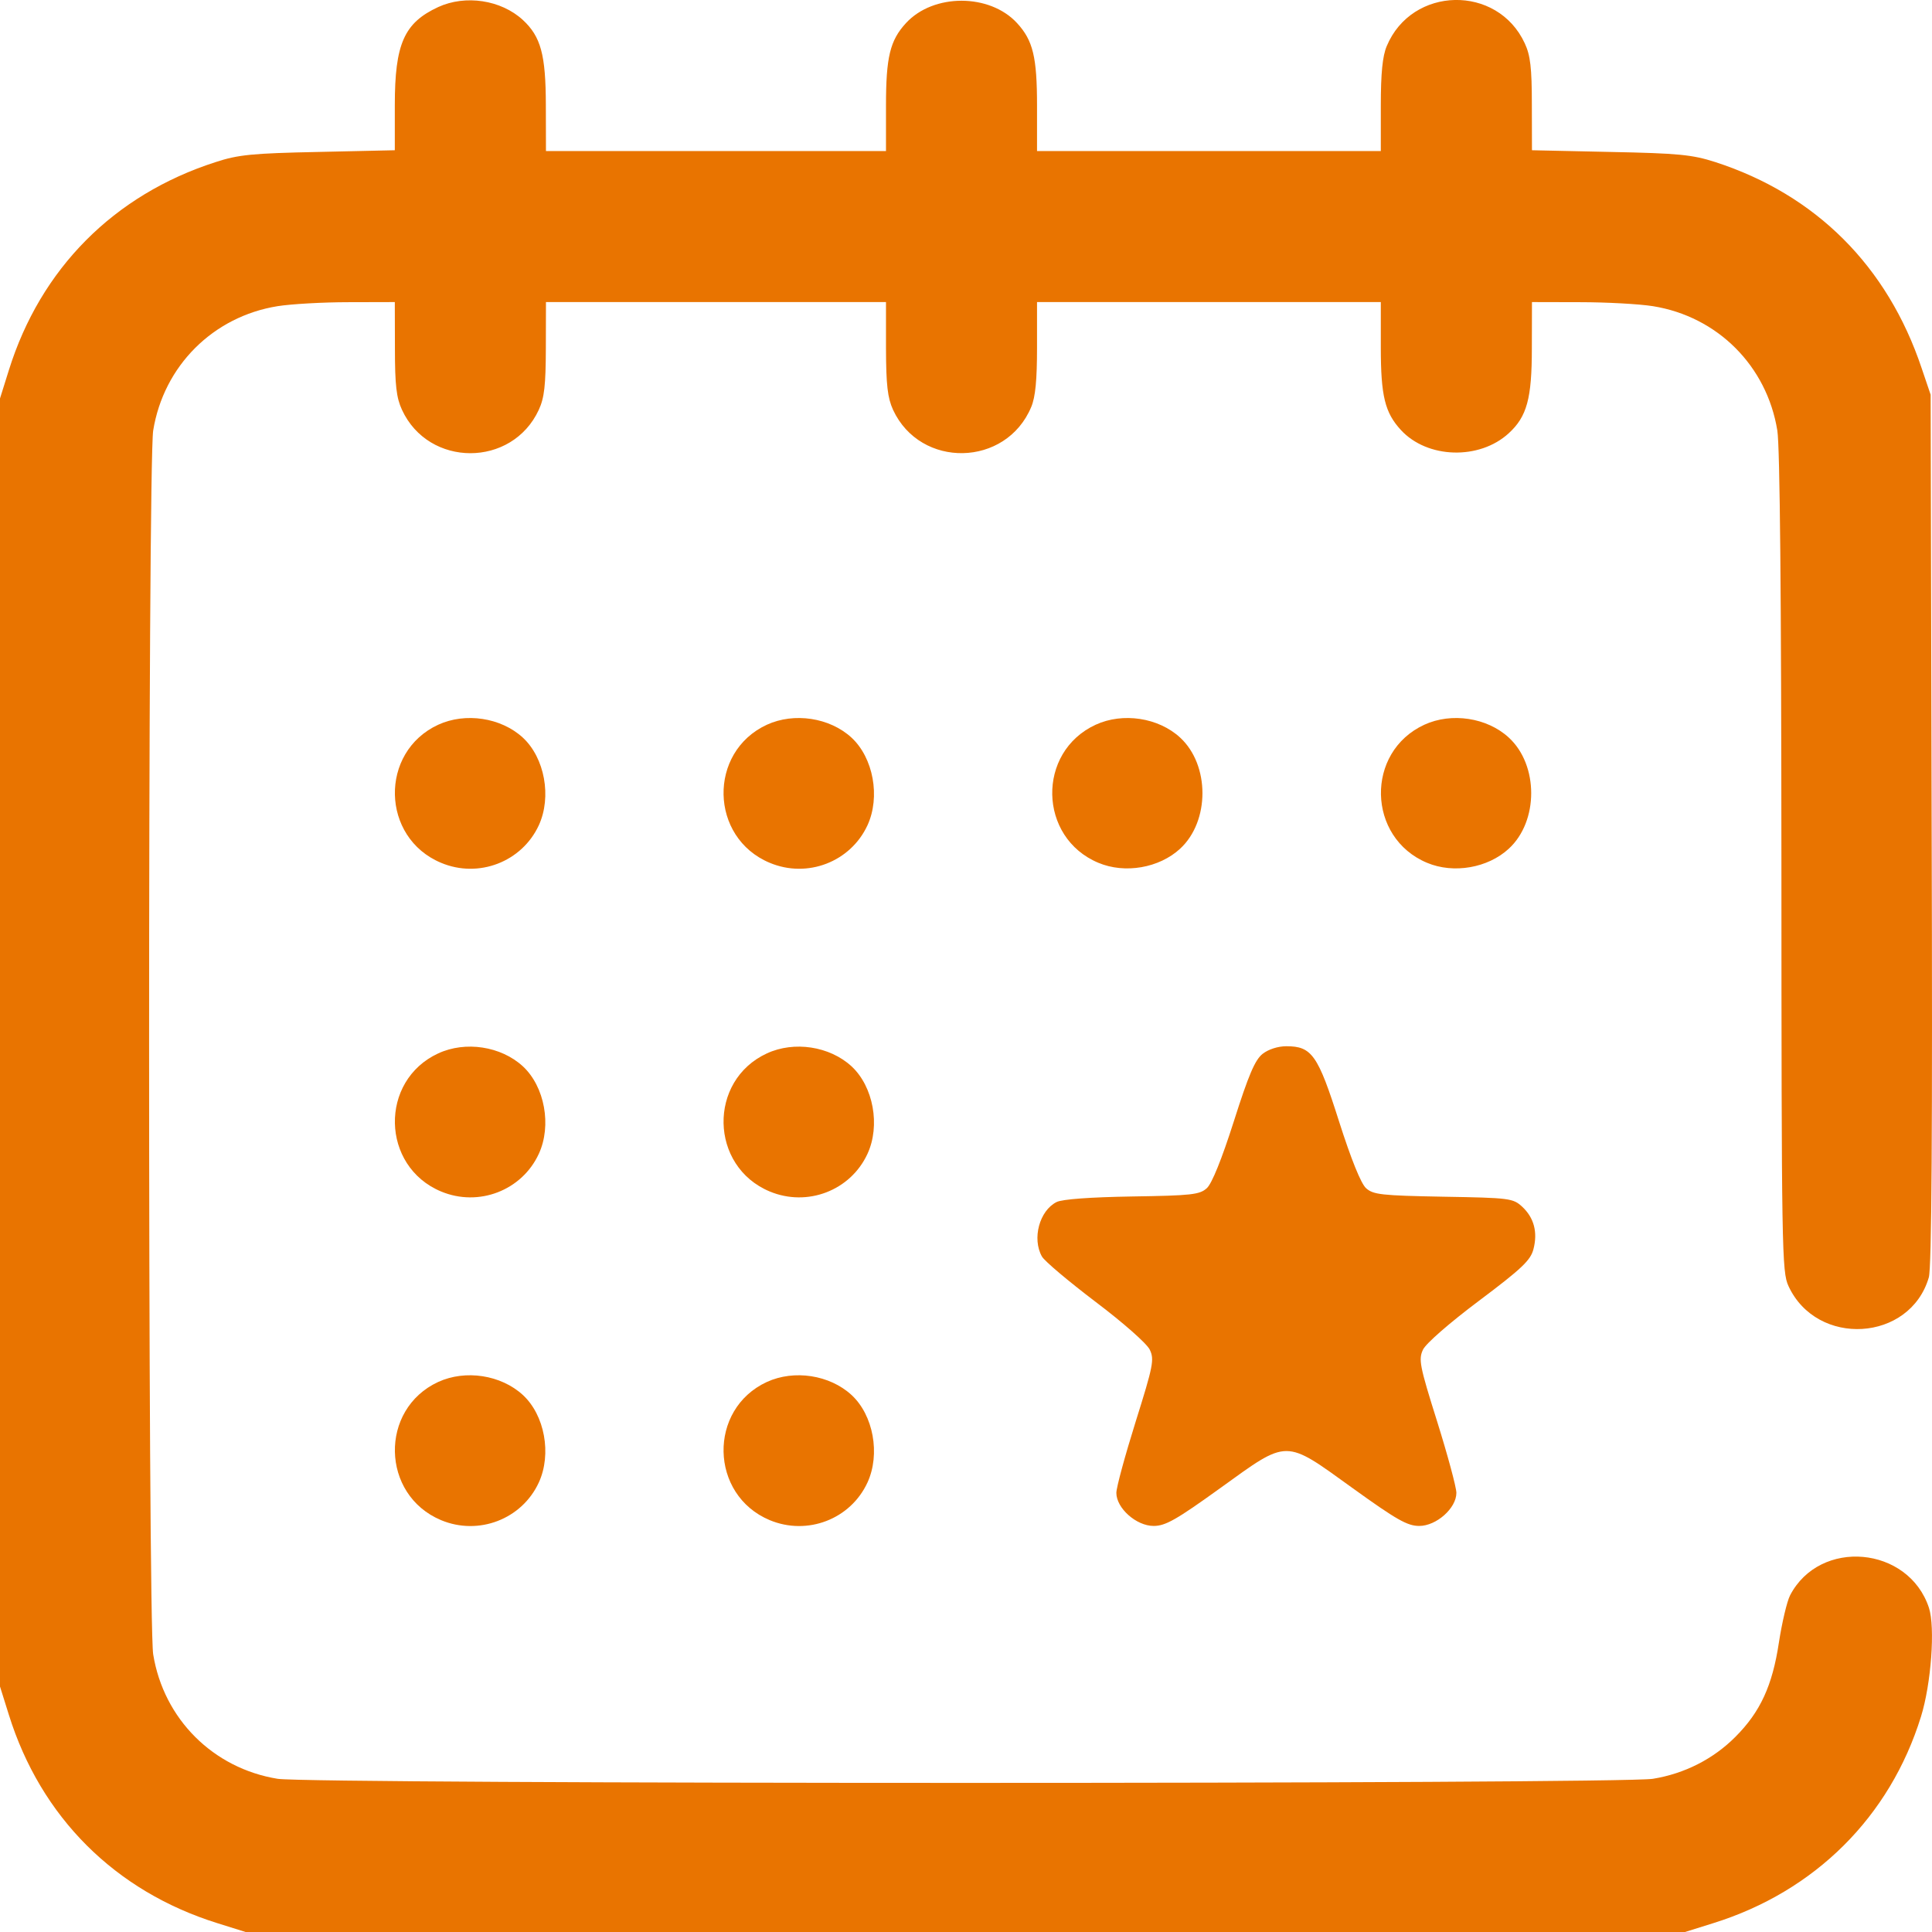<svg width="17" height="17" viewBox="0 0 17 17" fill="none" xmlns="http://www.w3.org/2000/svg">
<path fill-rule="evenodd" clip-rule="evenodd" d="M3.856 0.062C3.556 0.201 3.474 0.385 3.474 0.926V1.322L2.801 1.337C2.218 1.349 2.096 1.361 1.895 1.427C1.001 1.715 0.357 2.364 0.078 3.257L0 3.506V9.173V14.84L0.078 15.089C0.359 15.989 1.012 16.641 1.912 16.922L2.161 17H8.494H14.827L15.076 16.922C15.97 16.643 16.63 15.986 16.903 15.105C16.993 14.816 17.029 14.318 16.973 14.147C16.793 13.603 16.013 13.534 15.751 14.038C15.724 14.091 15.68 14.277 15.653 14.452C15.596 14.832 15.489 15.064 15.27 15.283C15.076 15.478 14.822 15.607 14.544 15.652C14.244 15.7 2.744 15.7 2.443 15.652C1.875 15.56 1.44 15.125 1.348 14.557C1.3 14.258 1.3 4.088 1.348 3.788C1.44 3.22 1.875 2.785 2.443 2.694C2.562 2.675 2.843 2.659 3.067 2.659L3.474 2.658L3.475 3.065C3.475 3.39 3.488 3.5 3.537 3.606C3.772 4.115 4.506 4.115 4.741 3.606C4.79 3.5 4.802 3.39 4.803 3.065L4.804 2.658H6.3H7.796L7.796 3.065C7.797 3.39 7.81 3.5 7.858 3.606C8.099 4.126 8.853 4.111 9.074 3.581C9.111 3.493 9.125 3.344 9.125 3.058V2.658H10.638H12.15V3.058C12.15 3.484 12.186 3.631 12.327 3.784C12.559 4.036 13.017 4.05 13.276 3.812C13.436 3.665 13.479 3.507 13.479 3.065L13.48 2.658L13.904 2.659C14.137 2.659 14.425 2.675 14.544 2.694C15.113 2.785 15.547 3.22 15.639 3.788C15.662 3.929 15.674 5.253 15.675 7.594C15.676 11.012 15.679 11.19 15.737 11.316C15.987 11.857 16.807 11.807 16.972 11.24C16.997 11.154 17.005 9.96 16.997 7.295L16.988 3.473L16.909 3.24C16.608 2.341 15.978 1.713 15.093 1.426C14.89 1.361 14.771 1.349 14.17 1.337L13.48 1.322L13.479 0.918C13.479 0.597 13.466 0.487 13.417 0.382C13.177 -0.139 12.423 -0.124 12.202 0.406C12.165 0.494 12.15 0.643 12.15 0.929V1.329H10.638H9.125V0.929C9.125 0.503 9.09 0.356 8.949 0.203C8.708 -0.059 8.213 -0.059 7.972 0.203C7.831 0.356 7.796 0.503 7.796 0.929V1.329H6.3H4.804L4.803 0.922C4.802 0.48 4.759 0.322 4.6 0.175C4.408 -0.001 4.096 -0.048 3.856 0.062ZM3.856 6.377C3.336 6.617 3.351 7.371 3.881 7.592C4.211 7.731 4.592 7.584 4.741 7.262C4.856 7.012 4.793 6.668 4.6 6.49C4.408 6.314 4.096 6.267 3.856 6.377ZM6.748 6.377C6.228 6.617 6.243 7.371 6.773 7.592C7.104 7.731 7.484 7.584 7.633 7.262C7.748 7.012 7.685 6.668 7.492 6.49C7.3 6.314 6.988 6.267 6.748 6.377ZM9.641 6.377C9.12 6.617 9.135 7.371 9.665 7.592C9.898 7.69 10.2 7.638 10.384 7.468C10.646 7.227 10.646 6.731 10.384 6.49C10.193 6.314 9.88 6.267 9.641 6.377ZM12.533 6.377C12.012 6.617 12.028 7.371 12.557 7.592C12.79 7.69 13.092 7.638 13.276 7.468C13.539 7.227 13.539 6.731 13.276 6.49C13.085 6.314 12.772 6.267 12.533 6.377ZM3.856 9.269C3.336 9.509 3.351 10.263 3.881 10.484C4.211 10.622 4.592 10.476 4.741 10.153C4.856 9.904 4.793 9.56 4.6 9.382C4.408 9.206 4.096 9.158 3.856 9.269ZM6.748 9.269C6.228 9.509 6.243 10.263 6.773 10.484C7.104 10.622 7.484 10.476 7.633 10.153C7.748 9.904 7.685 9.56 7.492 9.382C7.3 9.206 6.988 9.158 6.748 9.269ZM11.11 9.273C11.043 9.326 10.987 9.457 10.857 9.866C10.75 10.201 10.664 10.414 10.619 10.455C10.556 10.512 10.486 10.52 9.961 10.528C9.595 10.534 9.346 10.552 9.297 10.577C9.146 10.653 9.08 10.899 9.168 11.056C9.19 11.096 9.403 11.275 9.64 11.455C9.885 11.64 10.092 11.823 10.117 11.876C10.158 11.962 10.148 12.016 9.993 12.509C9.9 12.806 9.823 13.088 9.823 13.136C9.823 13.271 9.999 13.427 10.151 13.427C10.255 13.427 10.35 13.373 10.736 13.095C11.341 12.659 11.298 12.659 11.903 13.095C12.289 13.373 12.384 13.427 12.488 13.427C12.639 13.427 12.815 13.271 12.815 13.136C12.815 13.088 12.739 12.806 12.646 12.509C12.491 12.017 12.481 11.962 12.521 11.876C12.547 11.821 12.755 11.64 13.015 11.445C13.392 11.162 13.468 11.089 13.493 10.992C13.532 10.842 13.498 10.715 13.394 10.618C13.313 10.544 13.286 10.54 12.7 10.53C12.154 10.52 12.084 10.512 12.02 10.455C11.975 10.414 11.889 10.201 11.782 9.866C11.597 9.283 11.543 9.206 11.319 9.206C11.245 9.206 11.161 9.233 11.11 9.273ZM3.856 12.16C3.336 12.4 3.351 13.154 3.881 13.376C4.211 13.514 4.592 13.368 4.741 13.045C4.856 12.795 4.793 12.451 4.6 12.274C4.408 12.098 4.096 12.05 3.856 12.16ZM6.748 12.16C6.228 12.4 6.243 13.154 6.773 13.376C7.104 13.514 7.484 13.368 7.633 13.045C7.748 12.795 7.685 12.451 7.492 12.274C7.3 12.098 6.988 12.05 6.748 12.16Z" fill="#E97400"/>
</svg>
